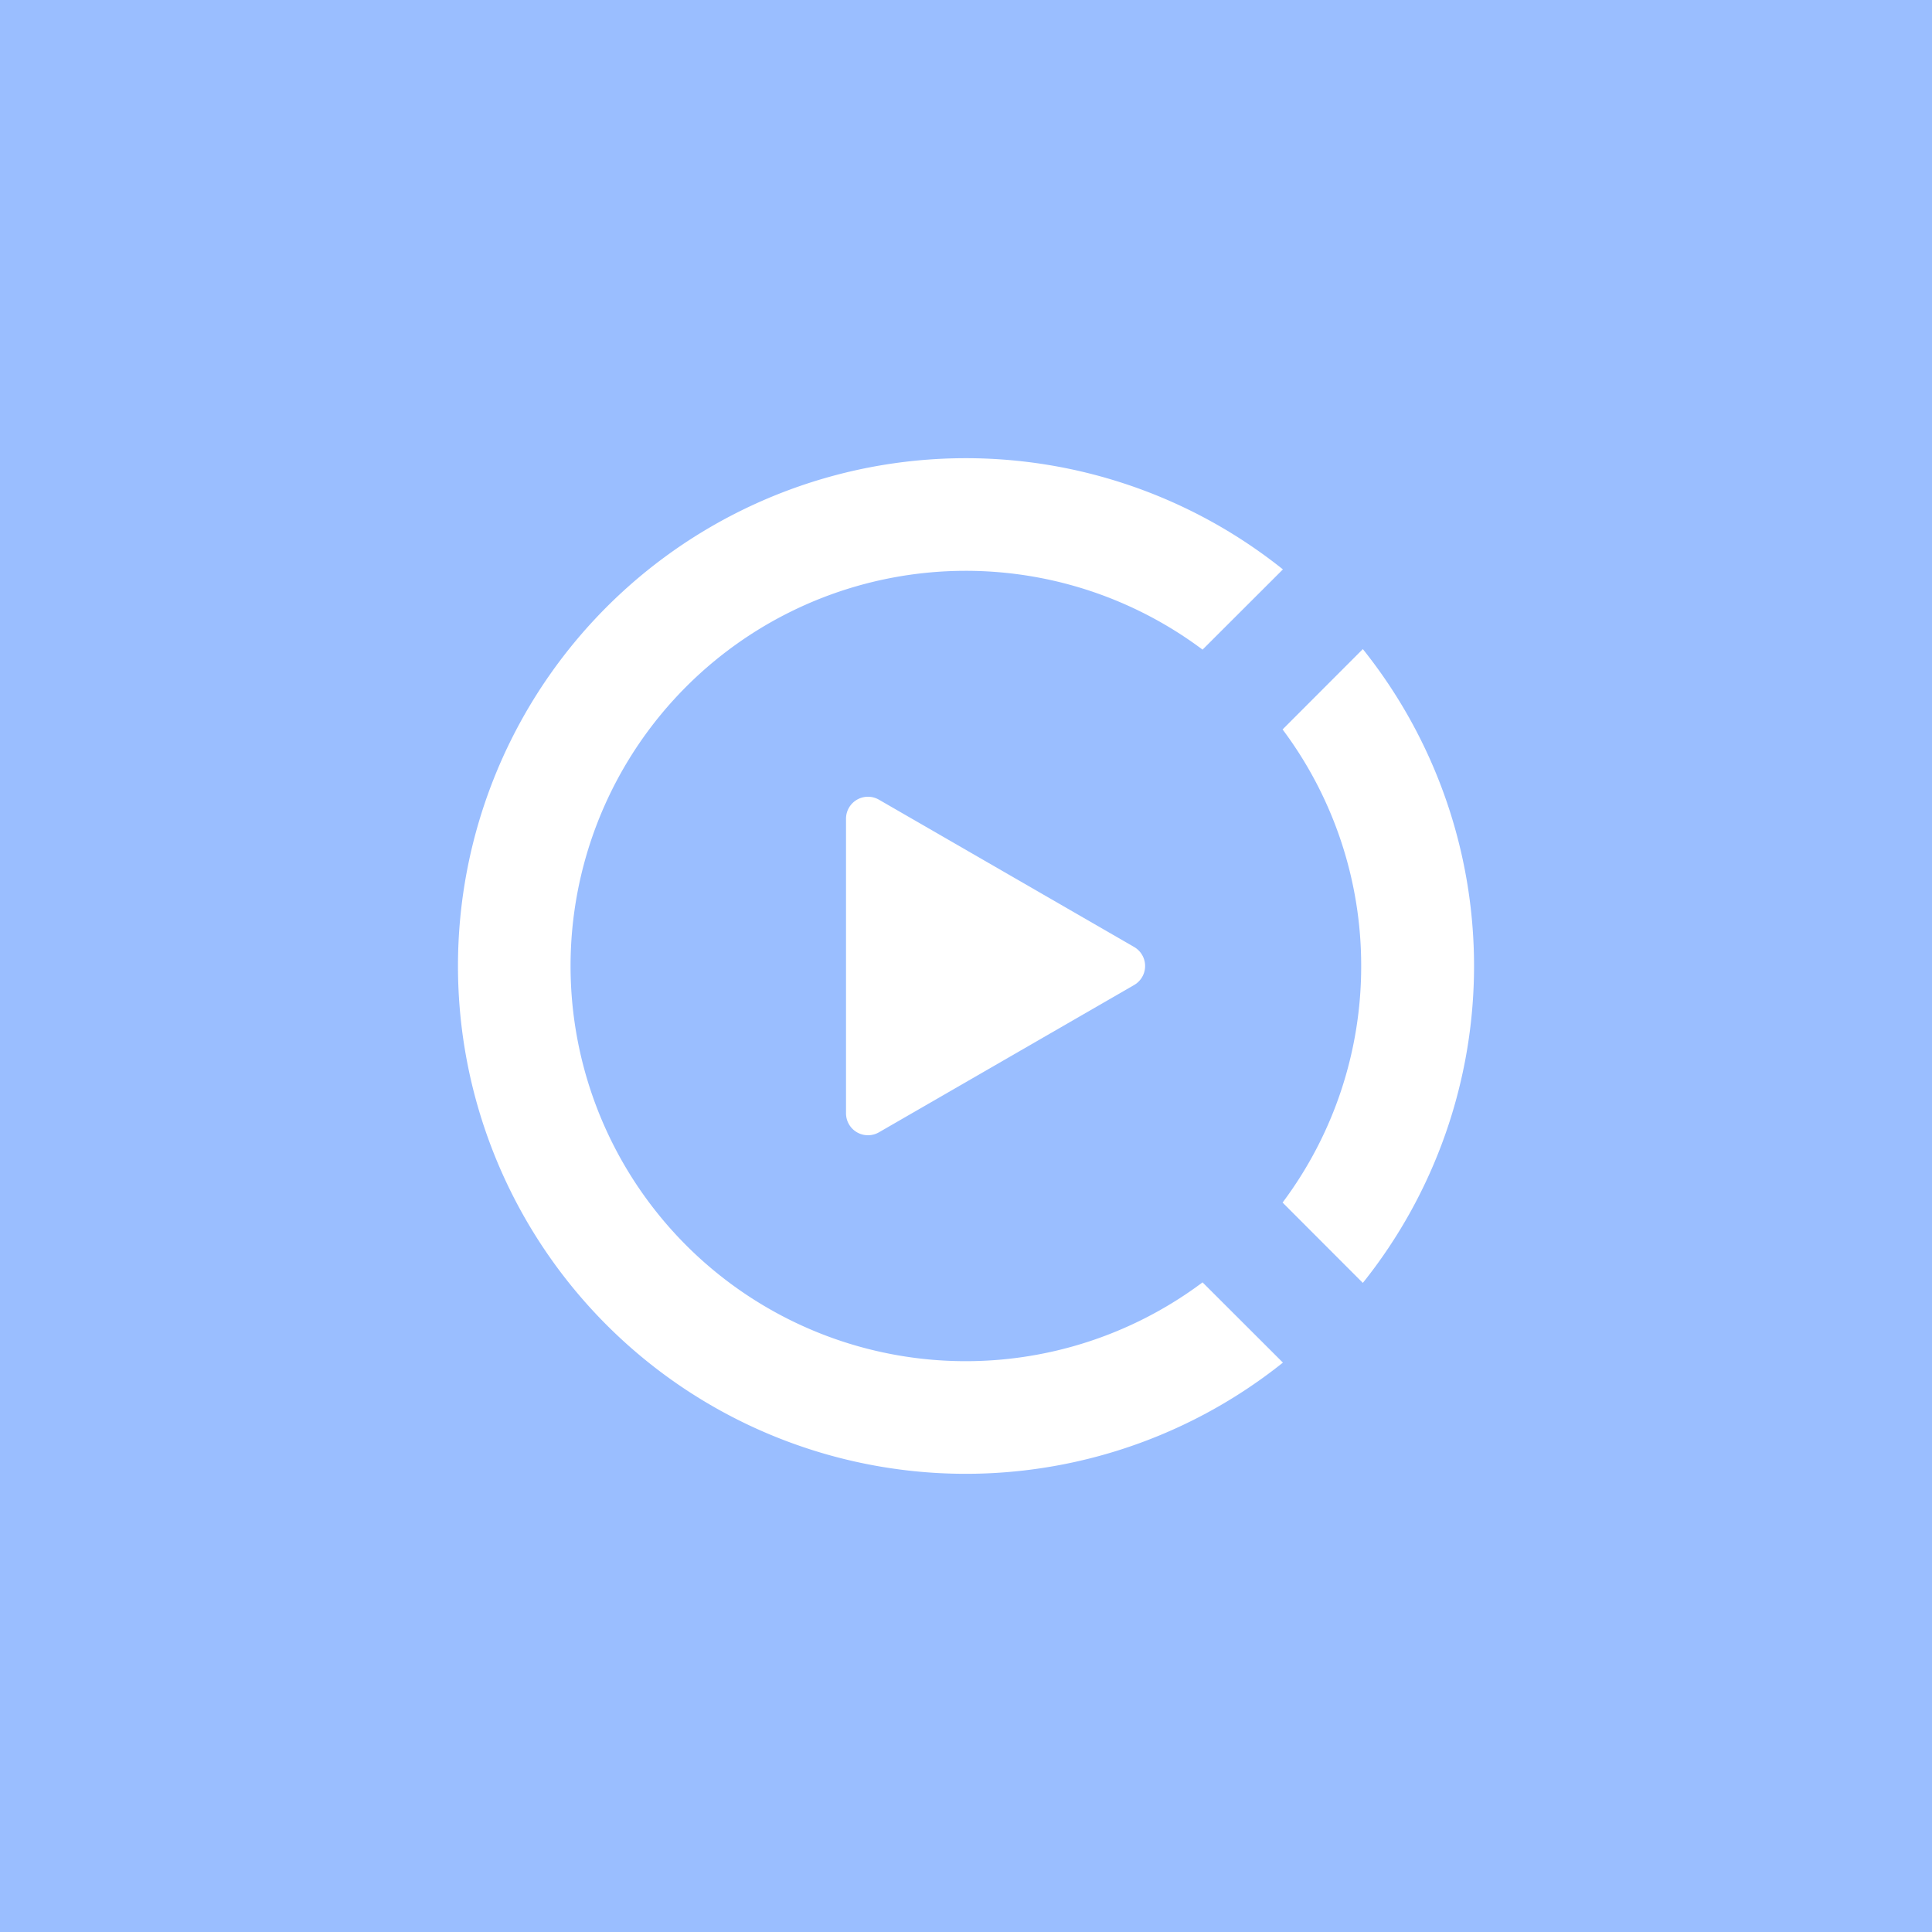 <svg xmlns="http://www.w3.org/2000/svg" viewBox="0 0 176 176">
  <rect width="100%" height="100%" fill="#9abeff" />
  <path fill="#fff"
    d="M124 88a35.89 35.89 0 0 1-7.16 21.55l7.31 7.32a46.2 46.2 0 0 0 0-57.74l-7.31 7.32A35.89 35.89 0 0 1 124 88Z" />
  <path fill="#fff" d="M109.55 116.82a36 36 0 1 1 0-57.64l7.32-7.31a46.26 46.26 0 1 0 0 72.26Z" />
  <path fill="#fff"
    d="M103.32 86.27 80.07 72.85a2 2 0 0 0-3 1.73v26.84a2 2 0 0 0 3 1.73l23.25-13.42a2 2 0 0 0 0-3.46Z" />
</svg>
